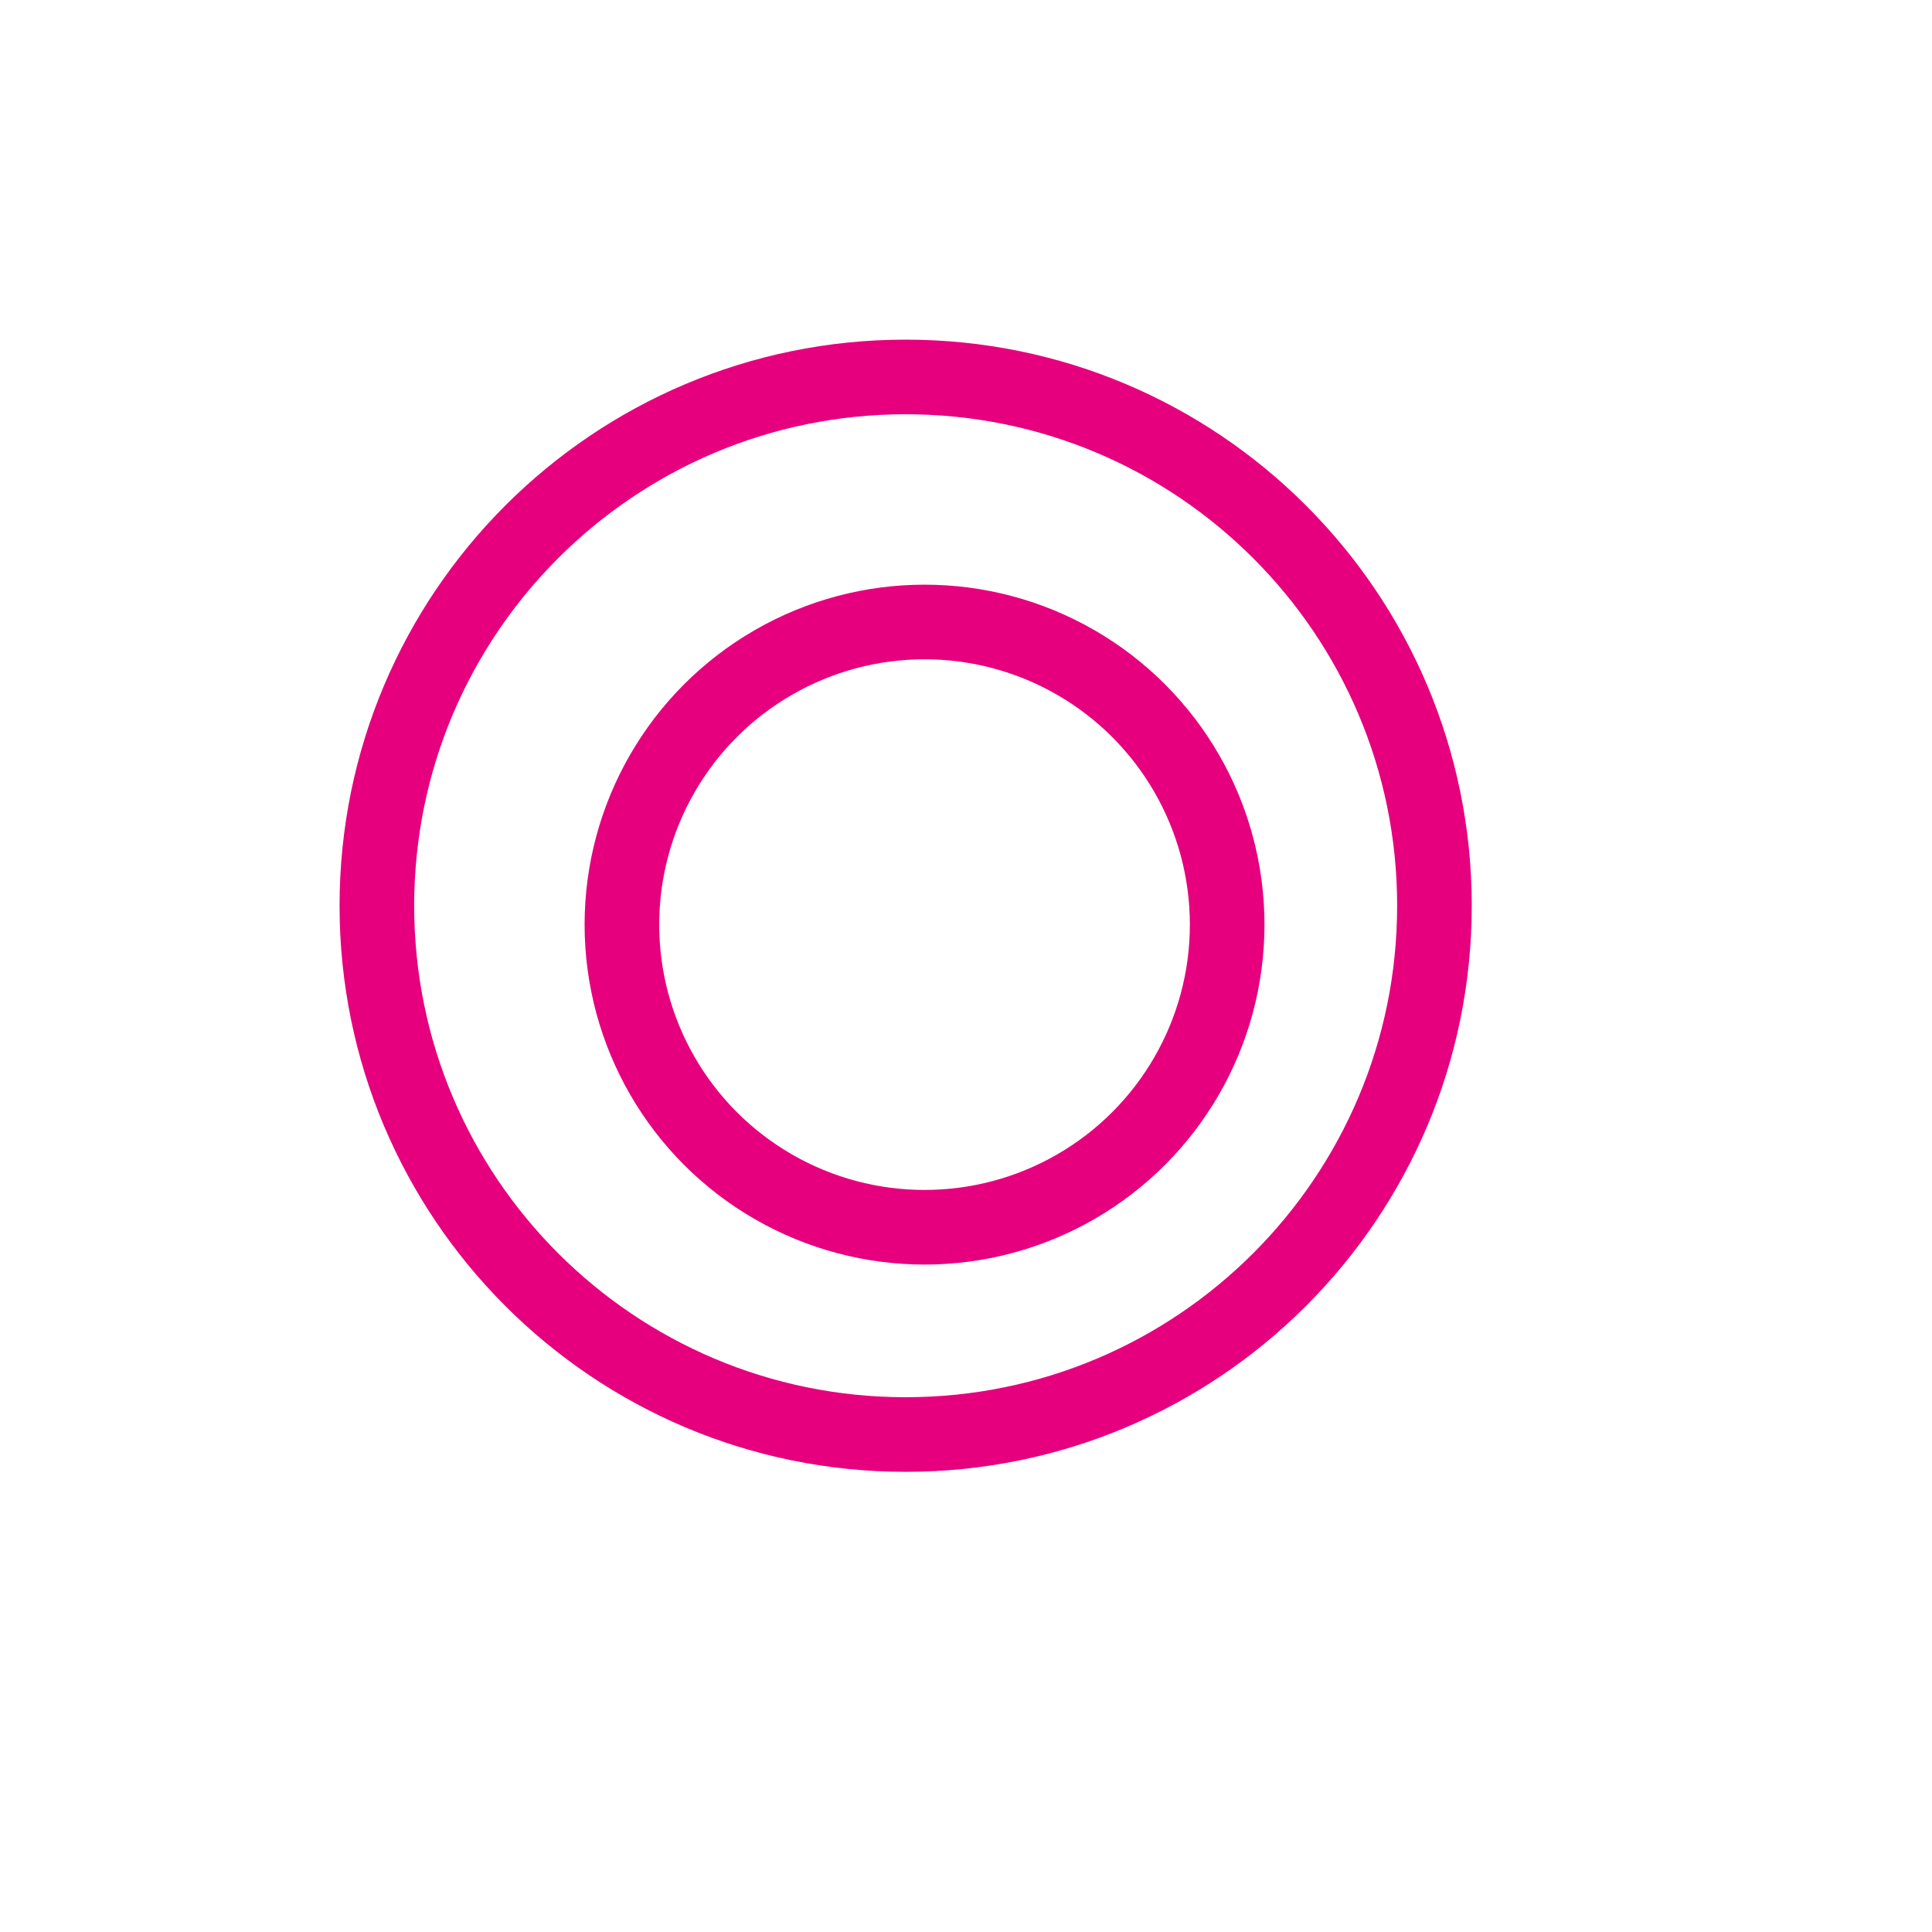 <?xml version="1.0" standalone="no"?>
<!DOCTYPE svg PUBLIC "-//W3C//DTD SVG 20010904//EN" "http://www.w3.org/TR/2001/REC-SVG-20010904/DTD/svg10.dtd">
<!-- Created using Karbon, part of Calligra: http://www.calligra.org/karbon -->
<svg xmlns="http://www.w3.org/2000/svg" xmlns:xlink="http://www.w3.org/1999/xlink" width="19.42pt" height="19.422pt">
<defs/>
<g id="layer0">
  <ellipse id="shape0" transform="matrix(1 0 0 1 8.335 8.336)" rx="3.042pt" ry="3.042pt" cx="3.042pt" cy="3.042pt" fill="none" stroke="#e6007e" stroke-width="1" stroke-linecap="butt" stroke-linejoin="miter" stroke-miterlimit="10"/>
  <path id="shape1" transform="translate(5.051, 5.052)" fill="none" stroke="#e6007e" stroke-width="1" stroke-linecap="butt" stroke-linejoin="miter" stroke-miterlimit="2" d="M14.174 7.087C14.174 3.173 11.001 2.39666e-16 7.087 0C3.173 -2.39666e-16 4.79332e-16 3.173 0 7.087C-4.79332e-16 11.001 3.173 14.174 7.087 14.174C11.001 14.174 14.174 11.001 14.174 7.087"/>
 </g><g id="New layer"/>
</svg>
